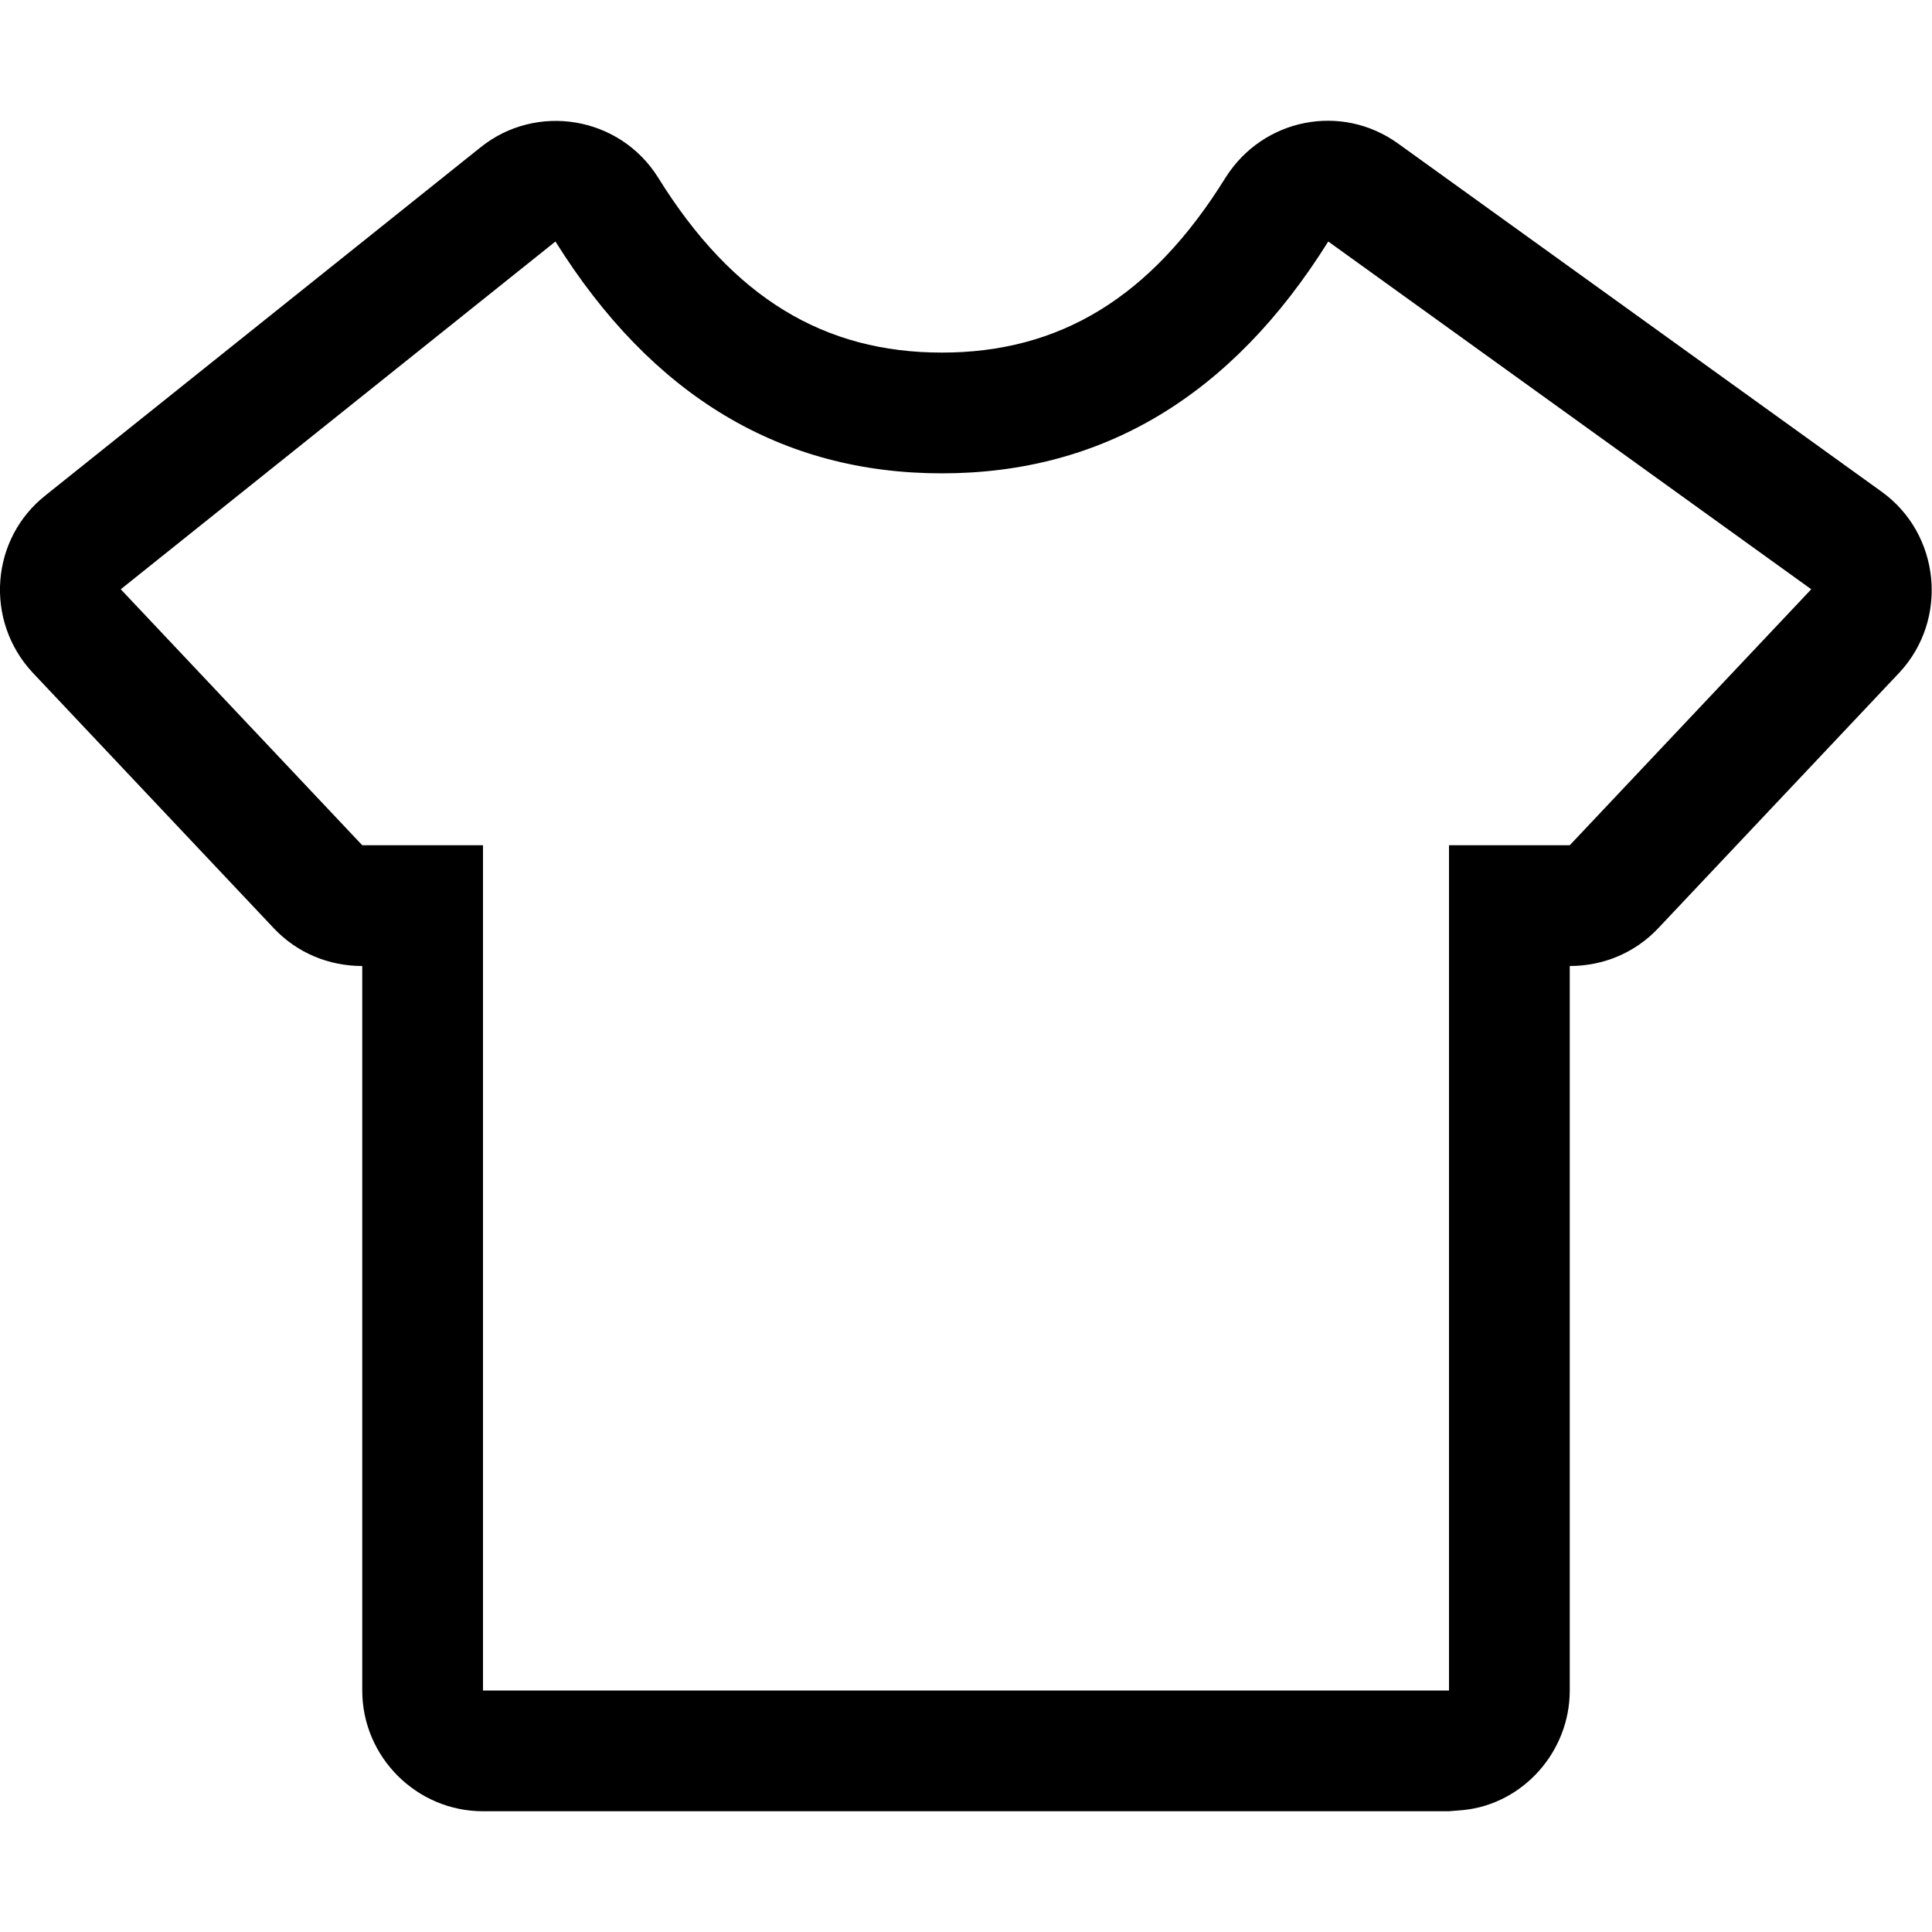 ﻿<svg xmlns="http://www.w3.org/2000/svg" xmlns:xlink="http://www.w3.org/1999/xlink" width="16px" height="16px" viewBox="0 0 16 16" version="1.1">
    <path d="M3.98,1.22 L0.38,4.10 C-0.08,4.46 -0.13,5.14 0.27,5.57 L2.27,7.69 C2.46,7.89 2.72,8.00 3.00,8.00 L3.00,14.00 C3.00,14.55 3.45,15.00 4.00,15.00 L12.00,15.00 L12.12,14.99 C12.61,14.94 13.00,14.51 13.00,14.00 L13.00,8.00 C13.28,8.00 13.54,7.89 13.73,7.69 L15.73,5.57 C16.14,5.13 16.07,4.42 15.58,4.07 L11.58,1.19 C11.11,0.85 10.46,0.98 10.15,1.47 C9.53,2.47 8.77,2.92 7.80,2.92 C6.83,2.92 6.07,2.47 5.45,1.47 C5.13,0.96 4.44,0.85 3.98,1.22 Z M11.00,2.00 L15.00,4.88 L13.00,7.00 L12.00,7.00 L12.00,14.00 L4.00,14.00 L4.00,7.00 L3.00,7.00 L1.00,4.88 L4.60,2.00 C5.40,3.28 6.47,3.92 7.80,3.92 C9.13,3.92 10.20,3.28 11.00,2.00 Z" fill="#000" fill-rule="nonzero"/>
</svg>